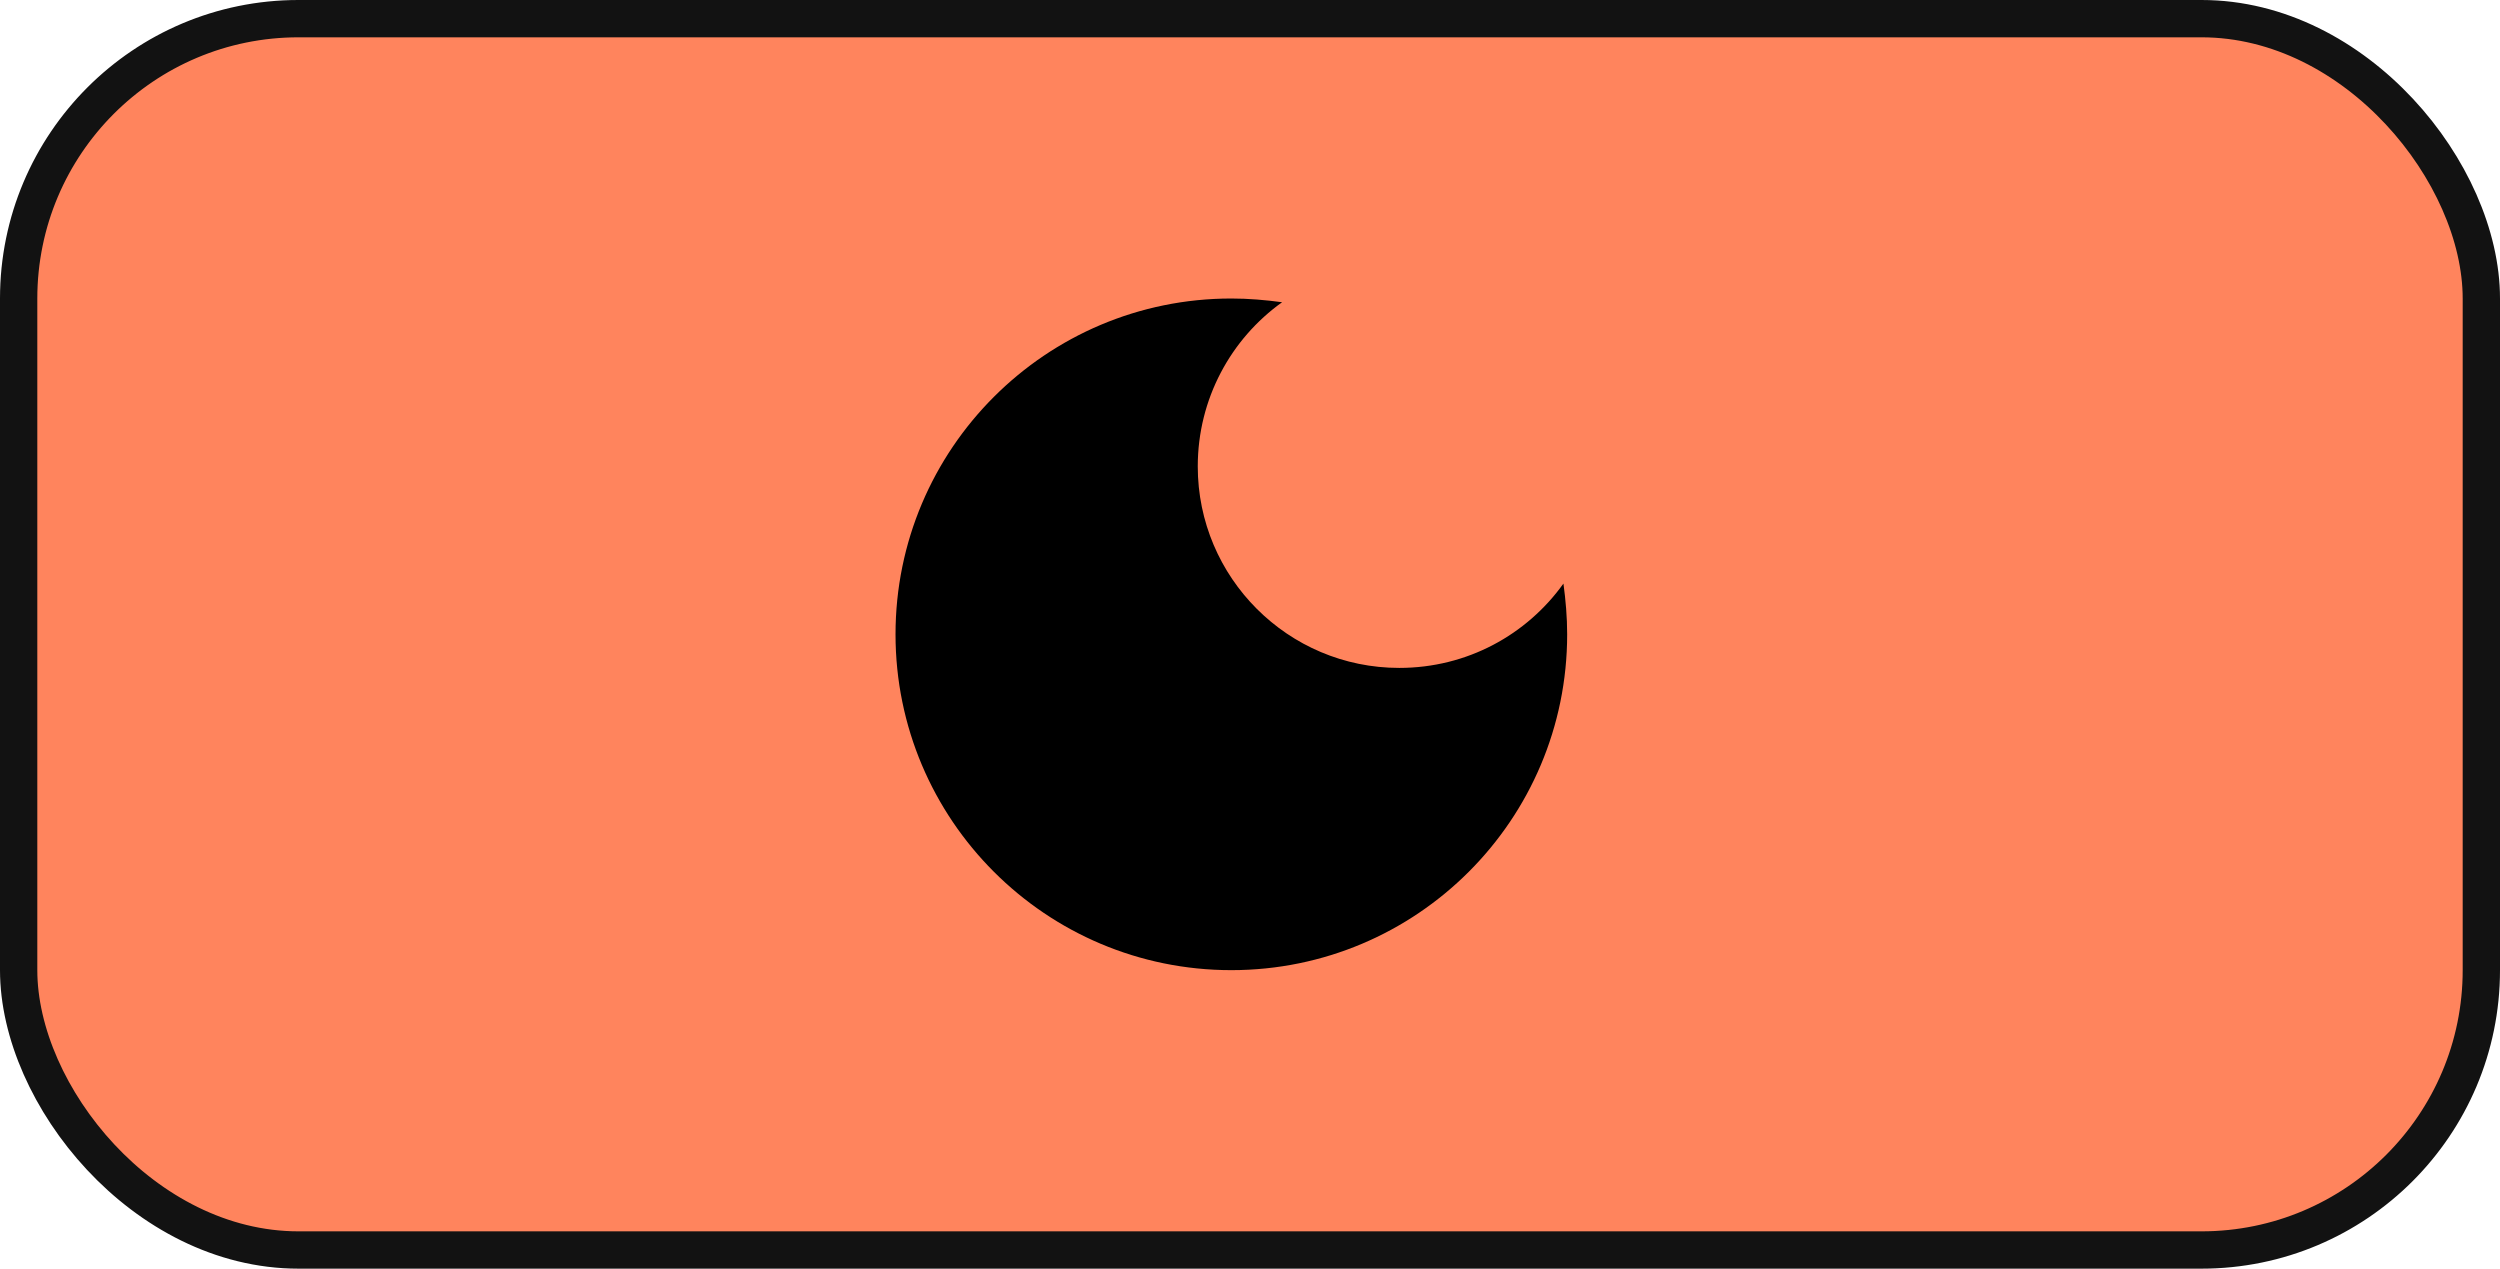 <svg width="67" height="34" viewBox="0 0 67 34" fill="none" xmlns="http://www.w3.org/2000/svg">
<rect x="0.5" y="0.5" width="66" height="33" rx="7.5" fill="#FF845D" stroke="#121212"/>
<path d="M33 8C28.03 8 24 12.03 24 17C24 21.97 28.03 26 33 26C37.97 26 42 21.97 42 17C42 16.54 41.96 16.08 41.9 15.64C40.92 17.01 39.32 17.9 37.5 17.9C34.52 17.9 32.1 15.48 32.1 12.5C32.1 10.69 32.99 9.08 34.36 8.1C33.92 8.04 33.46 8 33 8Z" fill="black"/>
</svg>
